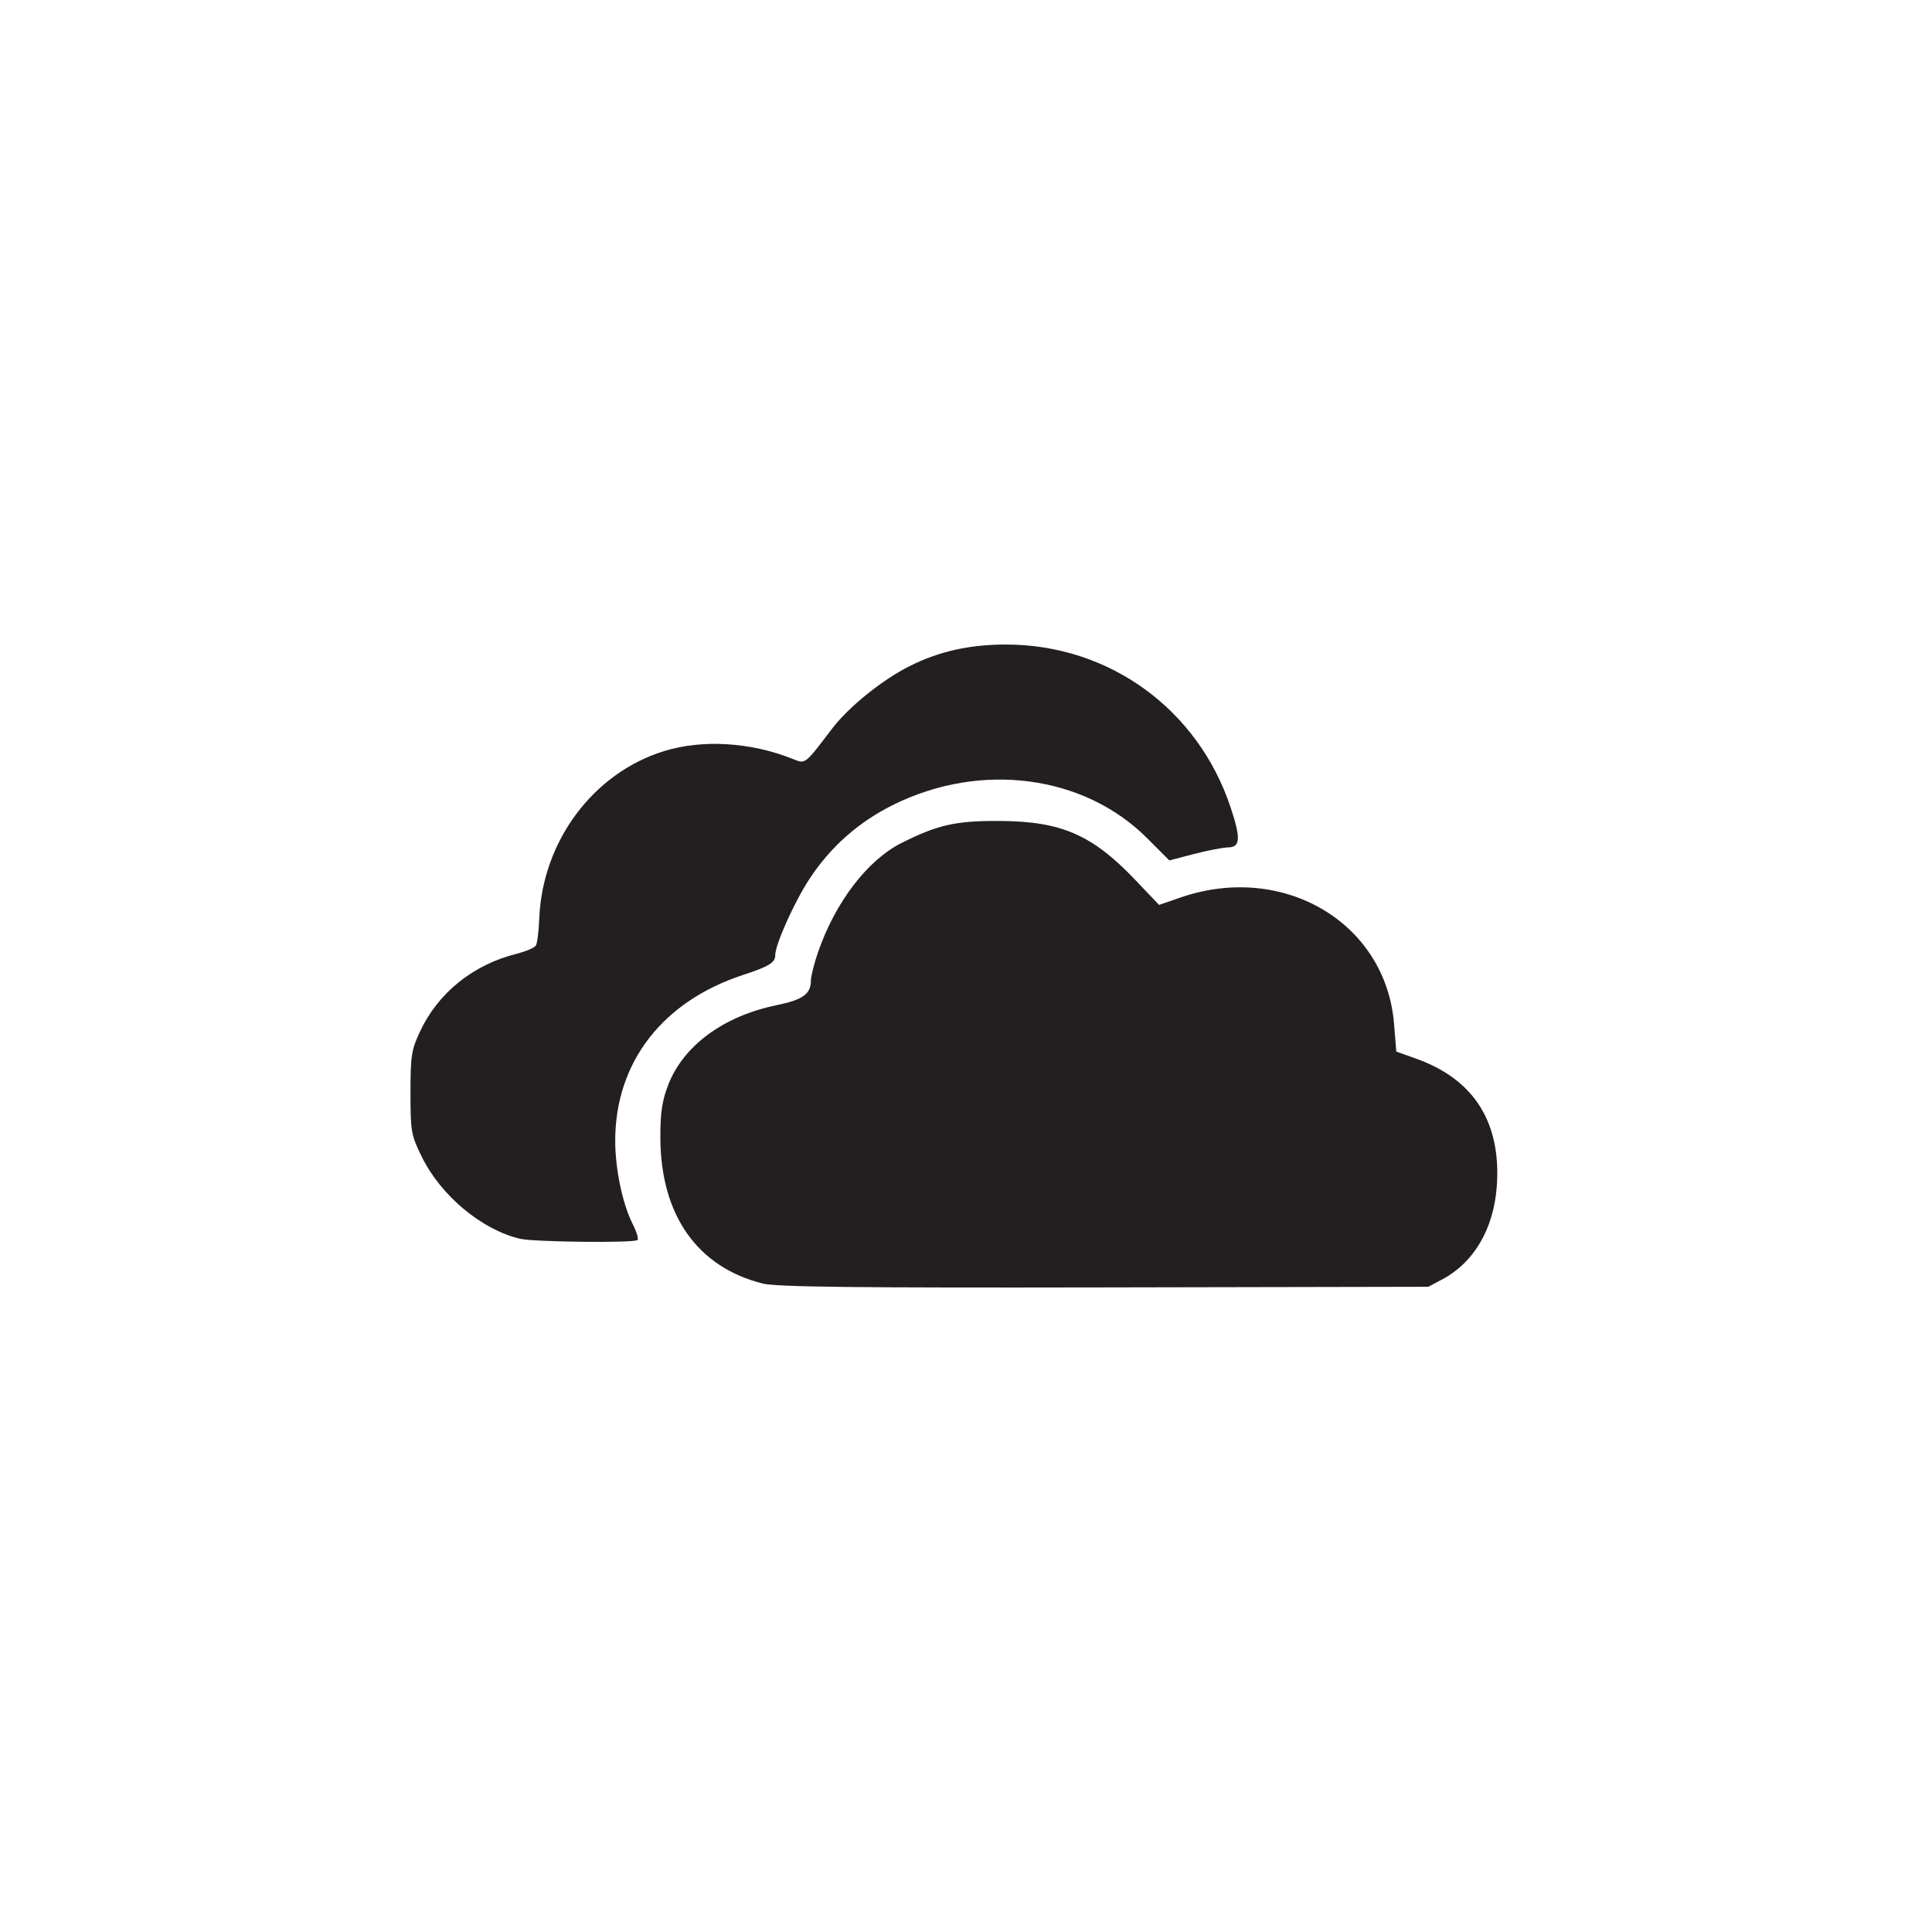<?xml version="1.0" encoding="utf-8"?>
<!-- Generator: Adobe Illustrator 15.1.0, SVG Export Plug-In . SVG Version: 6.00 Build 0)  -->
<!DOCTYPE svg PUBLIC "-//W3C//DTD SVG 1.1//EN" "http://www.w3.org/Graphics/SVG/1.1/DTD/svg11.dtd">
<svg version="1.1" id="icon" xmlns="http://www.w3.org/2000/svg" xmlns:xlink="http://www.w3.org/1999/xlink" x="0px" y="0px"
	 width="64px" height="64px" viewBox="0 0 64 64" enable-background="new 0 0 64 64" xml:space="preserve">
<g>
	<path fill="#231F20" d="M46.926,35.075l-0.672-0.24l-0.074-0.918c-0.273-3.355-3.672-5.363-7.08-4.184l-0.705,0.243l-0.785-0.825
		c-1.43-1.501-2.451-1.945-4.5-1.956c-1.443-0.008-2.044,0.127-3.236,0.724c-1.14,0.571-2.206,1.966-2.781,3.64
		c-0.127,0.368-0.231,0.784-0.231,0.924c0,0.445-0.268,0.637-1.14,0.816c-1.751,0.359-3.082,1.337-3.584,2.633
		c-0.205,0.527-0.265,0.922-0.263,1.742c0.004,2.569,1.217,4.301,3.396,4.846c0.453,0.113,3.073,0.143,11.317,0.127l10.728-0.021
		l0.483-0.258c1.026-0.551,1.675-1.657,1.782-3.043C49.743,37.204,48.842,35.761,46.926,35.075z"/>
	<path fill="#231F20" d="M20.38,37.792c-0.001-2.593,1.561-4.619,4.235-5.496c0.864-0.283,1.066-0.408,1.066-0.658
		c0-0.352,0.638-1.771,1.139-2.531c0.702-1.066,1.632-1.885,2.788-2.455c2.896-1.428,6.301-0.977,8.388,1.11l0.74,0.74l0.811-0.211
		c0.446-0.117,0.957-0.215,1.135-0.219c0.409-0.008,0.426-0.299,0.08-1.337c-1.084-3.247-4.017-5.375-7.418-5.384
		c-1.217-0.003-2.235,0.224-3.214,0.716c-0.907,0.455-2.015,1.349-2.563,2.067c-0.927,1.217-0.878,1.178-1.316,1.003
		c-1.382-0.553-2.979-0.649-4.25-0.257c-2.353,0.727-4.037,2.989-4.138,5.558c-0.016,0.413-0.066,0.812-0.112,0.884
		c-0.045,0.073-0.332,0.196-0.637,0.273c-1.446,0.363-2.599,1.291-3.2,2.574c-0.286,0.608-0.316,0.806-0.316,2.032
		c0,1.289,0.019,1.396,0.377,2.125c0.632,1.283,1.979,2.408,3.251,2.71c0.46,0.108,3.788,0.146,3.892,0.041
		c0.041-0.041-0.03-0.278-0.158-0.527C20.624,39.889,20.38,38.734,20.38,37.792z"/>
</g>
</svg>
